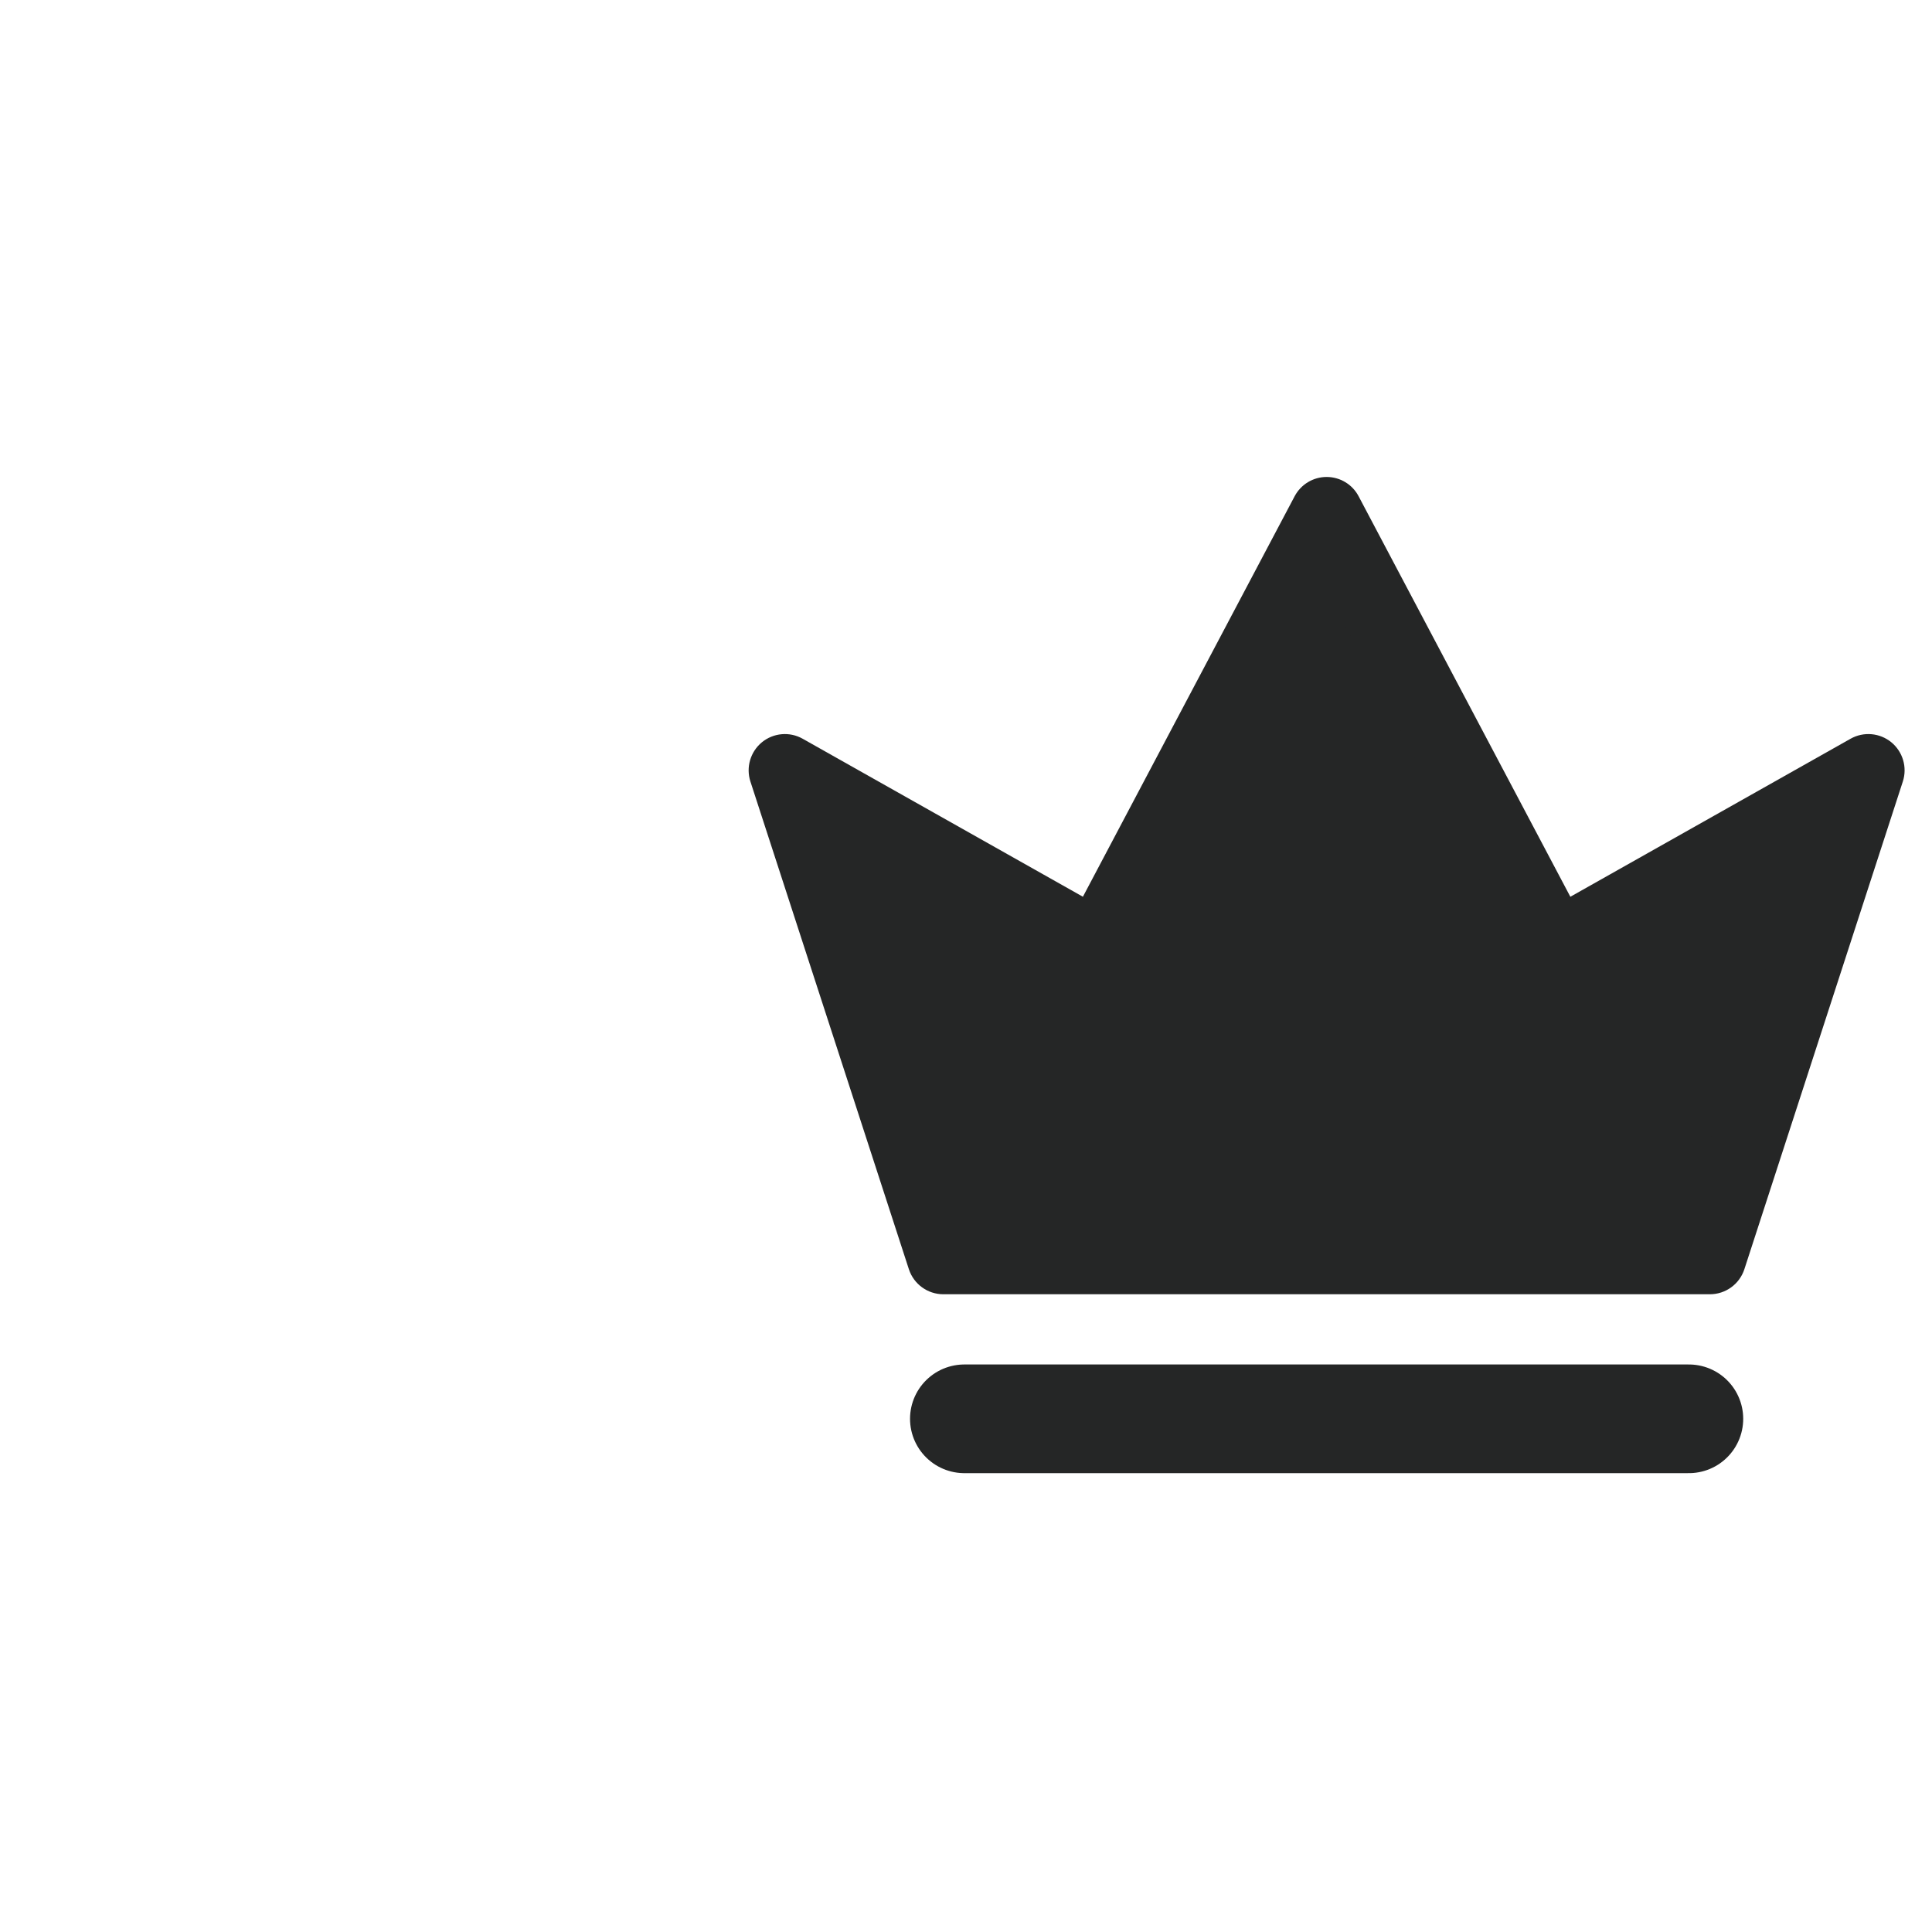 <svg width="32" height="32" viewBox="0 0 32 32" fill="none" xmlns="http://www.w3.org/2000/svg">
<path fill-rule="evenodd" clip-rule="evenodd" d="M30.946 12.759L28.321 20.837H15.625L13 12.759L18.179 15.678L21.973 8.5L25.767 15.678L30.946 12.759Z" fill="#252626"/>
<path d="M30.946 12.759L31.517 12.944C31.593 12.709 31.517 12.451 31.326 12.294C31.135 12.138 30.867 12.114 30.651 12.236L30.946 12.759ZM28.321 20.837V21.437C28.581 21.437 28.811 21.27 28.892 21.023L28.321 20.837ZM15.625 20.837L15.054 21.023C15.135 21.27 15.365 21.437 15.625 21.437V20.837ZM13 12.759L13.295 12.236C13.079 12.114 12.811 12.138 12.62 12.294C12.429 12.451 12.353 12.709 12.429 12.944L13 12.759ZM18.179 15.678L17.884 16.201C18.025 16.281 18.193 16.3 18.348 16.254C18.503 16.209 18.634 16.102 18.709 15.959L18.179 15.678ZM21.973 8.5L22.503 8.22C22.4 8.023 22.195 7.9 21.973 7.9C21.751 7.9 21.547 8.023 21.443 8.22L21.973 8.5ZM25.767 15.678L25.237 15.959C25.312 16.102 25.443 16.209 25.598 16.254C25.753 16.3 25.921 16.281 26.062 16.201L25.767 15.678ZM30.375 12.573L27.75 20.652L28.892 21.023L31.517 12.944L30.375 12.573ZM28.321 20.237H15.625V21.437H28.321V20.237ZM16.196 20.652L13.571 12.573L12.429 12.944L15.054 21.023L16.196 20.652ZM12.705 13.281L17.884 16.201L18.474 15.156L13.295 12.236L12.705 13.281ZM18.709 15.959L22.503 8.78L21.443 8.22L17.648 15.398L18.709 15.959ZM21.443 8.78L25.237 15.959L26.298 15.398L22.503 8.22L21.443 8.78ZM26.062 16.201L31.241 13.281L30.651 12.236L25.473 15.156L26.062 16.201Z" fill="#252626"/>
<path d="M27.973 23.5H15.973" stroke="#252626" stroke-width="1.8" stroke-linecap="round" stroke-linejoin="round"/>
</svg>
